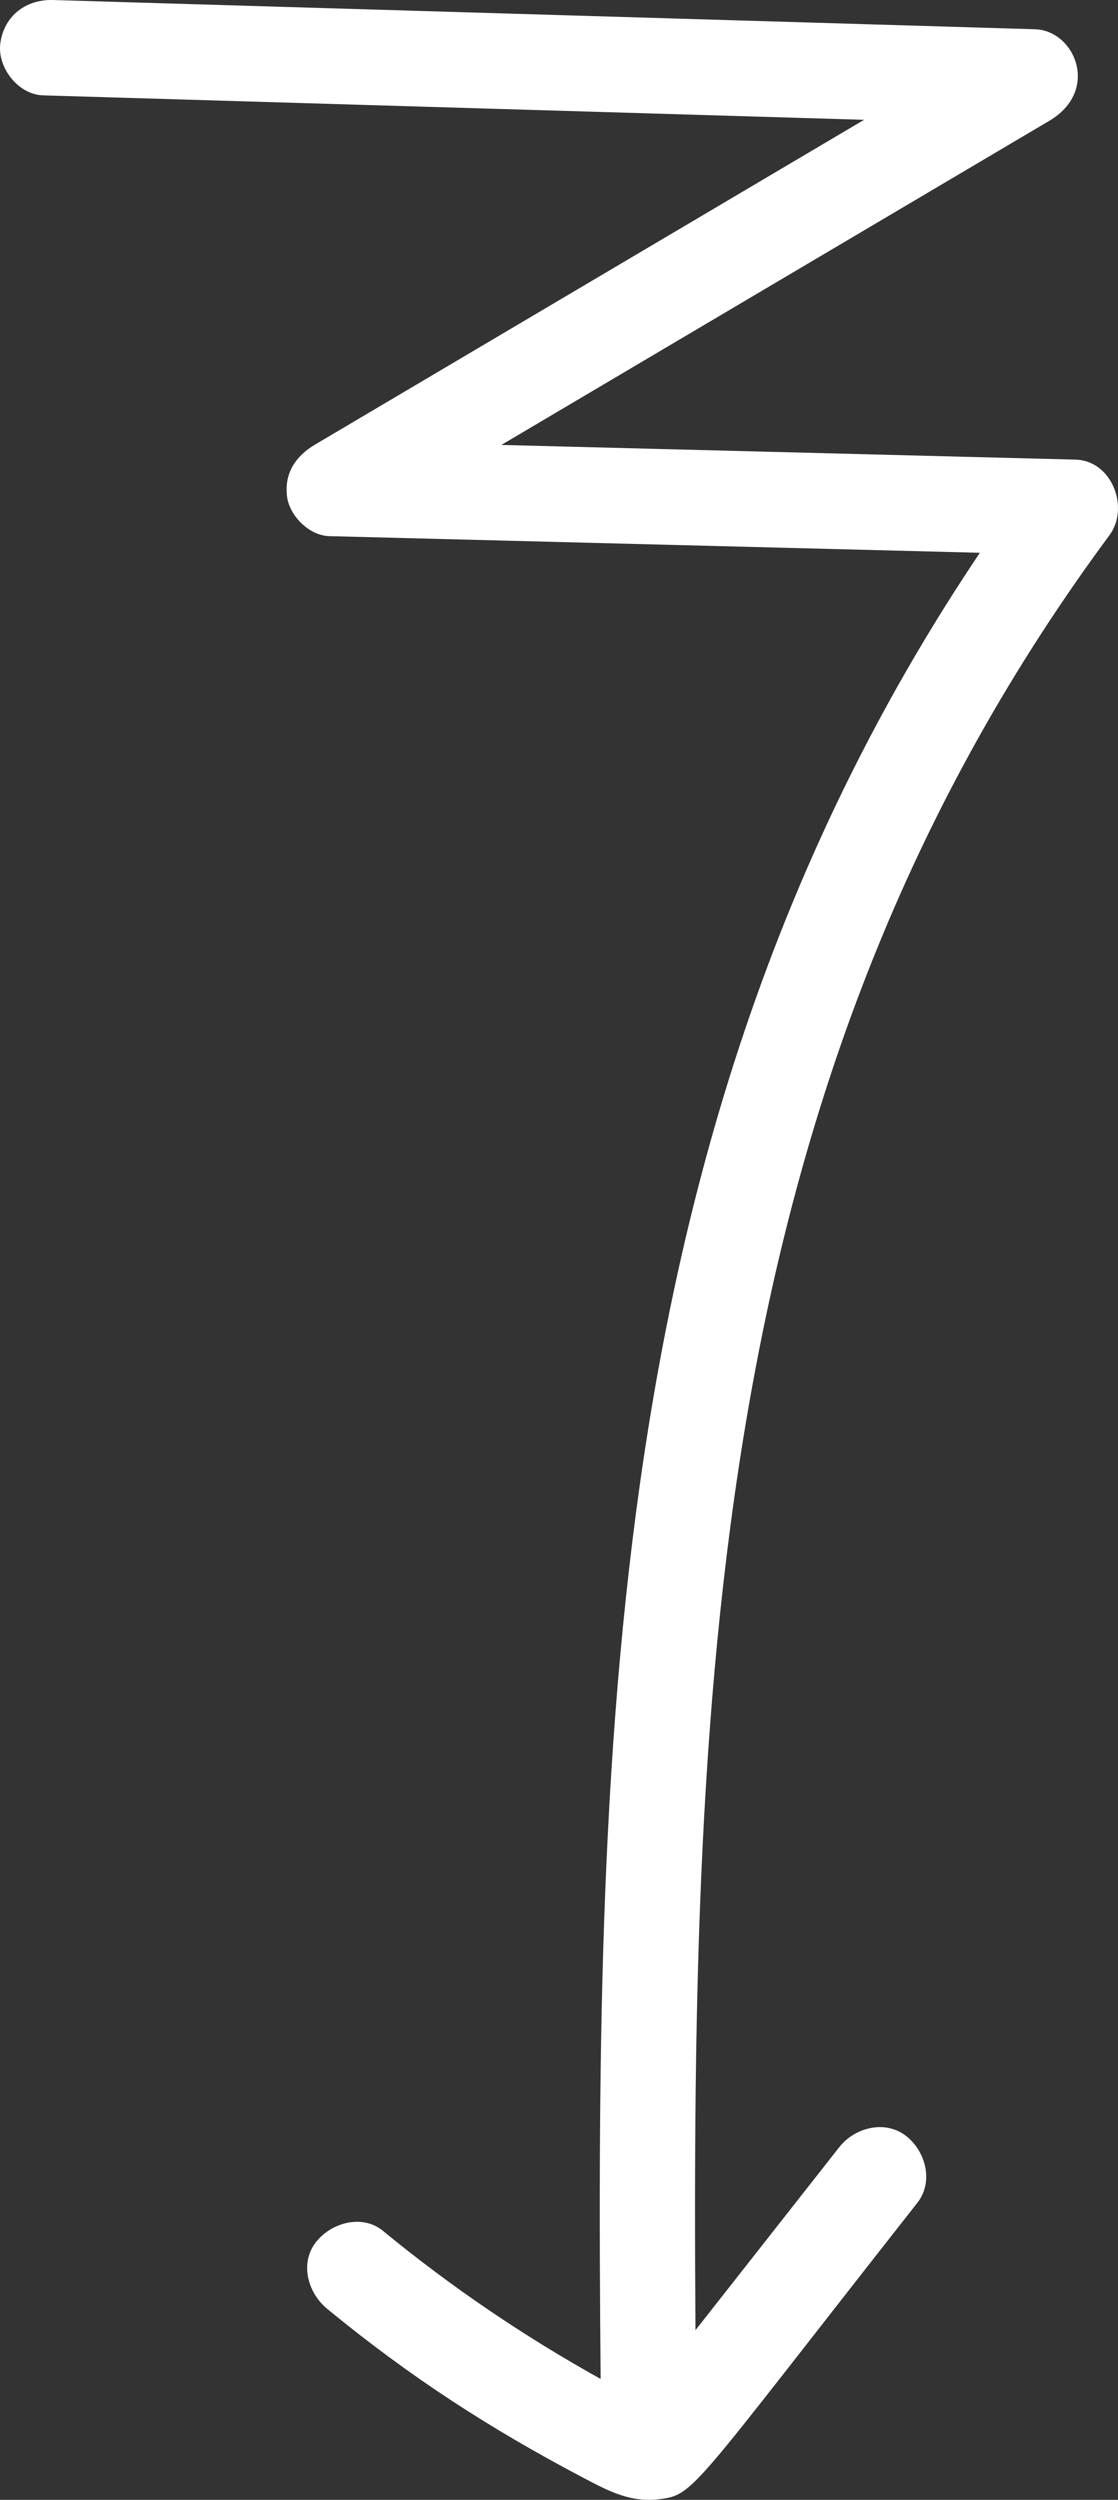 <?xml version="1.0" encoding="UTF-8"?>
<svg id="Calque_2" data-name="Calque 2" xmlns="http://www.w3.org/2000/svg" viewBox="0 0 174.991 391.187">
  <rect x="0" y="0" width="174.991" height="391.187" fill="#333333" stroke="none"/>
  <g id="Layer_1" data-name="Layer 1">
    <path d="m164.227,18.912l-85.757,50.715,89.87,2.297c5.709.146,8.493,7.534,5.317,11.825-61.769,83.44-65.532,176.948-64.798,280.886l22.511-28.644c2.419-3.078,7.184-4.315,10.466-1.735,3.077,2.419,4.328,7.167,1.735,10.466-35.711,45.44-34.835,45.698-40.499,46.375-4.433.53-7.947-1.351-11.705-3.329-14.482-7.62-27.028-15.68-40.157-26.473-3.022-2.484-4.353-7.136-1.735-10.466,2.373-3.018,7.226-4.4,10.466-1.735,10.632,8.74,22.045,16.489,34.072,23.173-.922-103.638,1.287-199.406,59.361-285.767l-101.832-2.603c-3.171-.081-6.295-3.225-6.631-6.325-.391-3.6,1.408-6.232,4.413-8.009l85.928-50.816L6.738,14.922C2.803,14.805-.502,10.482.063,6.68.697,2.411,4.108-.12,8.306.004l153.703,4.574c6.226.185,10.234,9.593,2.218,14.334Z" style="fill: #fff;"/>
  </g>
</svg>
